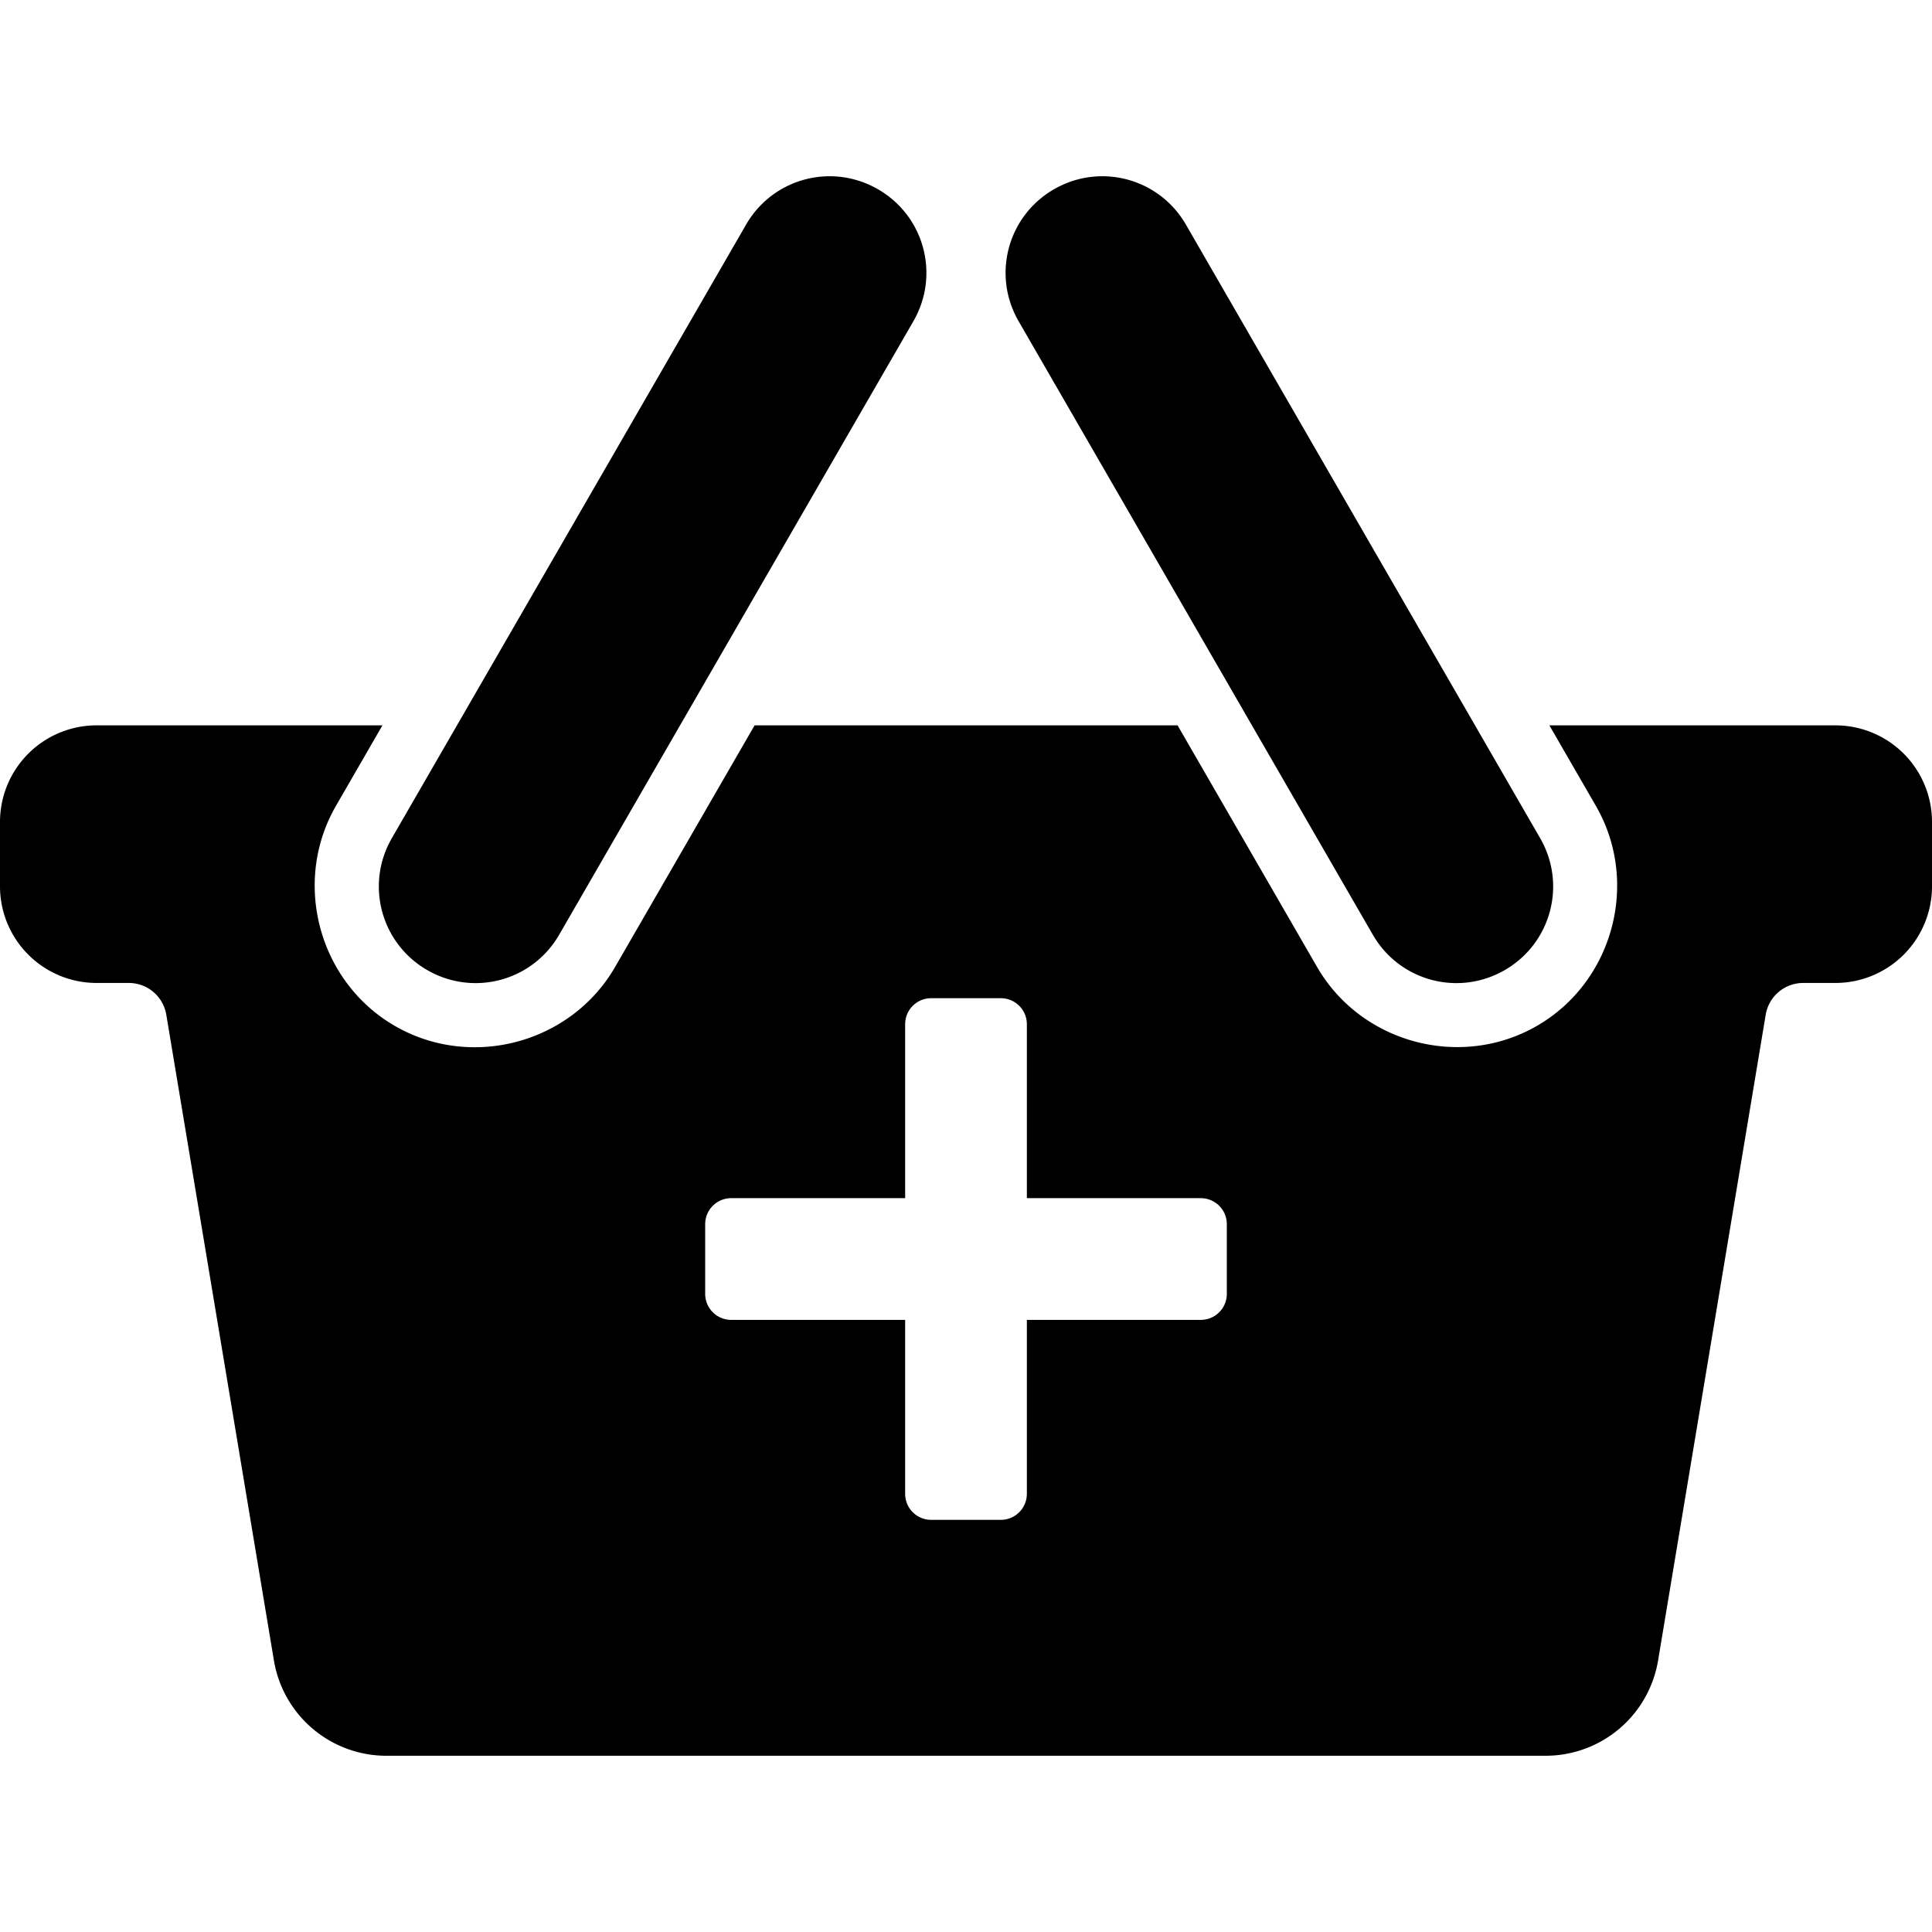 <?xml version="1.0" encoding="UTF-8" standalone="no"?>
<svg
   xmlns:dc="http://purl.org/dc/elements/1.1/"
   xmlns:cc="http://creativecommons.org/ns#"
   xmlns:rdf="http://www.w3.org/1999/02/22-rdf-syntax-ns#"
   xmlns:svg="http://www.w3.org/2000/svg"
   xmlns="http://www.w3.org/2000/svg"
   xmlns:sodipodi="http://sodipodi.sourceforge.net/DTD/sodipodi-0.dtd"
   xmlns:inkscape="http://www.inkscape.org/namespaces/inkscape"
   width="300"
   height="300"
   viewBox="0 0 300 300"
   version="1.1"
   id="svg8"
   inkscape:version="1.0.1 (3bc2e813f5, 2020-09-07)"
   sodipodi:docname="basket-shopping-plus.svg">
  <defs
     id="defs2">
    <inkscape:path-effect
       effect="fillet_chamfer"
       id="path-effect854"
       is_visible="true"
       lpeversion="1"
       satellites_param="F,0,0,1,0,0,0,1 @ F,0,0,1,0,0,0,1 @ F,0,0,1,0,0,0,1 @ F,0,0,1,0,0,0,1 @ F,0,0,1,0,0,0,1 @ F,0,0,1,0,0,0,1 | F,0,0,1,0,0,0,1 @ F,0,0,1,0,0,0,1 @ F,0,0,1,0,0,0,1 @ F,0,0,1,0,0,0,1 @ F,0,0,1,0,0,0,1 @ F,0,0,1,0,0,0,1 | F,0,0,1,0,15,0,1 @ F,0,0,1,0,15,0,1 @ F,0,0,1,0,5,0,1 @ F,0,0,1,0,15,0,1 @ F,0,0,1,0,15,0,1 @ F,0,0,1,0,5,0,1 @ F,0,0,1,0,15,0,1 @ F,0,0,1,0,15,0,1 @ F,0,0,1,0,0,0,1 @ F,0,0,1,0,0,0,1 @ F,0,0,1,0,0,0,1 @ F,0,0,1,0,0,0,1 @ F,0,0,1,0,0,0,1 @ F,0,0,1,0,0,0,1 @ F,0,0,1,0,0,0,1 @ F,0,0,1,0,0,0,1 @ F,0,0,1,0,0,0,1 @ F,0,0,1,0,0,0,1"
       unit="px"
       method="auto"
       mode="F"
       radius="0"
       chamfer_steps="1"
       flexible="false"
       use_knot_distance="true"
       apply_no_radius="true"
       apply_with_radius="true"
       only_selected="false"
       hide_knots="false" />
    <inkscape:path-effect
       effect="fillet_chamfer"
       id="path-effect903"
       is_visible="true"
       lpeversion="1"
       satellites_param="F,0,0,1,0,0,0,1 @ F,0,0,1,0,0,0,1 @ F,0,0,1,0,0,0,1 @ F,0,0,1,0,0,0,1 @ F,0,0,1,0,0,0,1 @ F,0,0,1,0,0,0,1 | F,0,0,1,0,0,0,1 @ F,0,0,1,0,0,0,1 @ F,0,0,1,0,0,0,1 @ F,0,0,1,0,0,0,1 @ F,0,0,1,0,0,0,1 @ F,0,0,1,0,0,0,1 | F,0,0,1,0,15,0,1 @ F,0,0,1,0,15,0,1 @ F,0,0,1,0,5,0,1 @ F,0,0,1,0,15,0,1 @ F,0,0,1,0,15,0,1 @ F,0,0,1,0,5,0,1 @ F,0,0,1,0,15,0,1 @ F,0,0,1,0,15,0,1 @ F,0,0,1,0,0,0,1 @ F,0,0,1,0,0,0,1 @ F,0,0,1,0,0,0,1 @ F,0,0,1,0,0,0,1 @ F,0,0,1,0,0,0,1 @ F,0,0,1,0,0,0,1 @ F,0,0,1,0,0,0,1 @ F,0,0,1,0,0,0,1 @ F,0,0,1,0,0,0,1 @ F,0,0,1,0,0,0,1"
       unit="px"
       method="auto"
       mode="F"
       radius="0"
       chamfer_steps="1"
       flexible="false"
       use_knot_distance="true"
       apply_no_radius="true"
       apply_with_radius="true"
       only_selected="false"
       hide_knots="false" />
  </defs>
  <sodipodi:namedview
     id="base"
     pagecolor="#ffffff"
     bordercolor="#666666"
     borderopacity="1.0"
     inkscape:pageopacity="0.0"
     inkscape:pageshadow="2"
     inkscape:zoom="1"
     inkscape:cx="374.98066"
     inkscape:cy="267.48885"
     inkscape:document-units="px"
     inkscape:current-layer="layer1"
     inkscape:document-rotation="0"
     showgrid="false"
     units="px"
     inkscape:window-width="2560"
     inkscape:window-height="1377"
     inkscape:window-x="2552"
     inkscape:window-y="-8"
     inkscape:window-maximized="1" />
  <g
     inkscape:label="Ebene 1"
     inkscape:groupmode="layer"
     id="layer1">
    <path
       id="rect836-3-4-0-0-8-0-1"
       style="fill:#000000;stroke-width:39.312;stop-color:#000000"
       d="m 129.234,27.373 c -5.317,-0.144 -10.528,2.56 -13.385,7.508 l -55,95.262 c -4.155,7.197 -1.706,16.335 5.49,20.49 7.197,4.155 16.335,1.706 20.49,-5.49 l 55,-95.262 c 4.155,-7.197 1.706,-16.335 -5.49,-20.49 -2.249,-1.298 -4.689,-1.952 -7.105,-2.018 z m 41.531,0 c -2.417,0.065 -4.856,0.717 -7.105,2.016 -7.197,4.155 -9.645,13.296 -5.49,20.492 l 55,95.262 c 4.155,7.197 13.294,9.645 20.49,5.49 7.197,-4.155 9.645,-13.294 5.49,-20.49 l -55,-95.262 c -2.857,-4.948 -8.068,-7.651 -13.385,-7.508 z M 15,112.633 a 15,15 0 0 0 -15,15 v 10 a 15,15 0 0 0 15,15 h 5 a 5.902,5.902 0 0 1 5.822,4.932 L 42.533,257.838 A 17.707,17.707 0 0 0 60,272.633 h 180 a 17.707,17.707 0 0 0 17.467,-14.795 L 274.178,157.564 A 5.902,5.902 0 0 1 280,152.633 h 5 a 15,15 0 0 0 15,-15 v -10 a 15,15 0 0 0 -15,-15 h -44.412 l 7.223,12.51 c 6.838,11.845 2.694,27.312 -9.15,34.15 -11.845,6.838 -27.312,2.694 -34.15,-9.15 L 182.854,112.633 h -65.682 l -21.662,37.521 c -6.845,11.855 -22.326,16.003 -34.182,9.158 -11.855,-6.845 -16.003,-22.326 -9.158,-34.182 l 7.215,-12.498 z m 129.6,42.367 h 10.801 c 2.244,0 4.049,1.807 4.049,4.051 v 27 h 27 c 2.244,0 4.051,1.805 4.051,4.049 v 10.801 c 0,2.244 -1.807,4.049 -4.051,4.049 h -27 v 27 c 0,2.244 -1.805,4.051 -4.049,4.051 h -10.801 c -2.244,0 -4.049,-1.807 -4.049,-4.051 v -27 h -27 c -2.244,0 -4.051,-1.805 -4.051,-4.049 V 190.099 c 0,-2.244 1.807,-4.049 4.051,-4.049 h 27 v -27 c 0,-2.244 1.805,-4.051 4.049,-4.051 z" />
  </g>
</svg>
